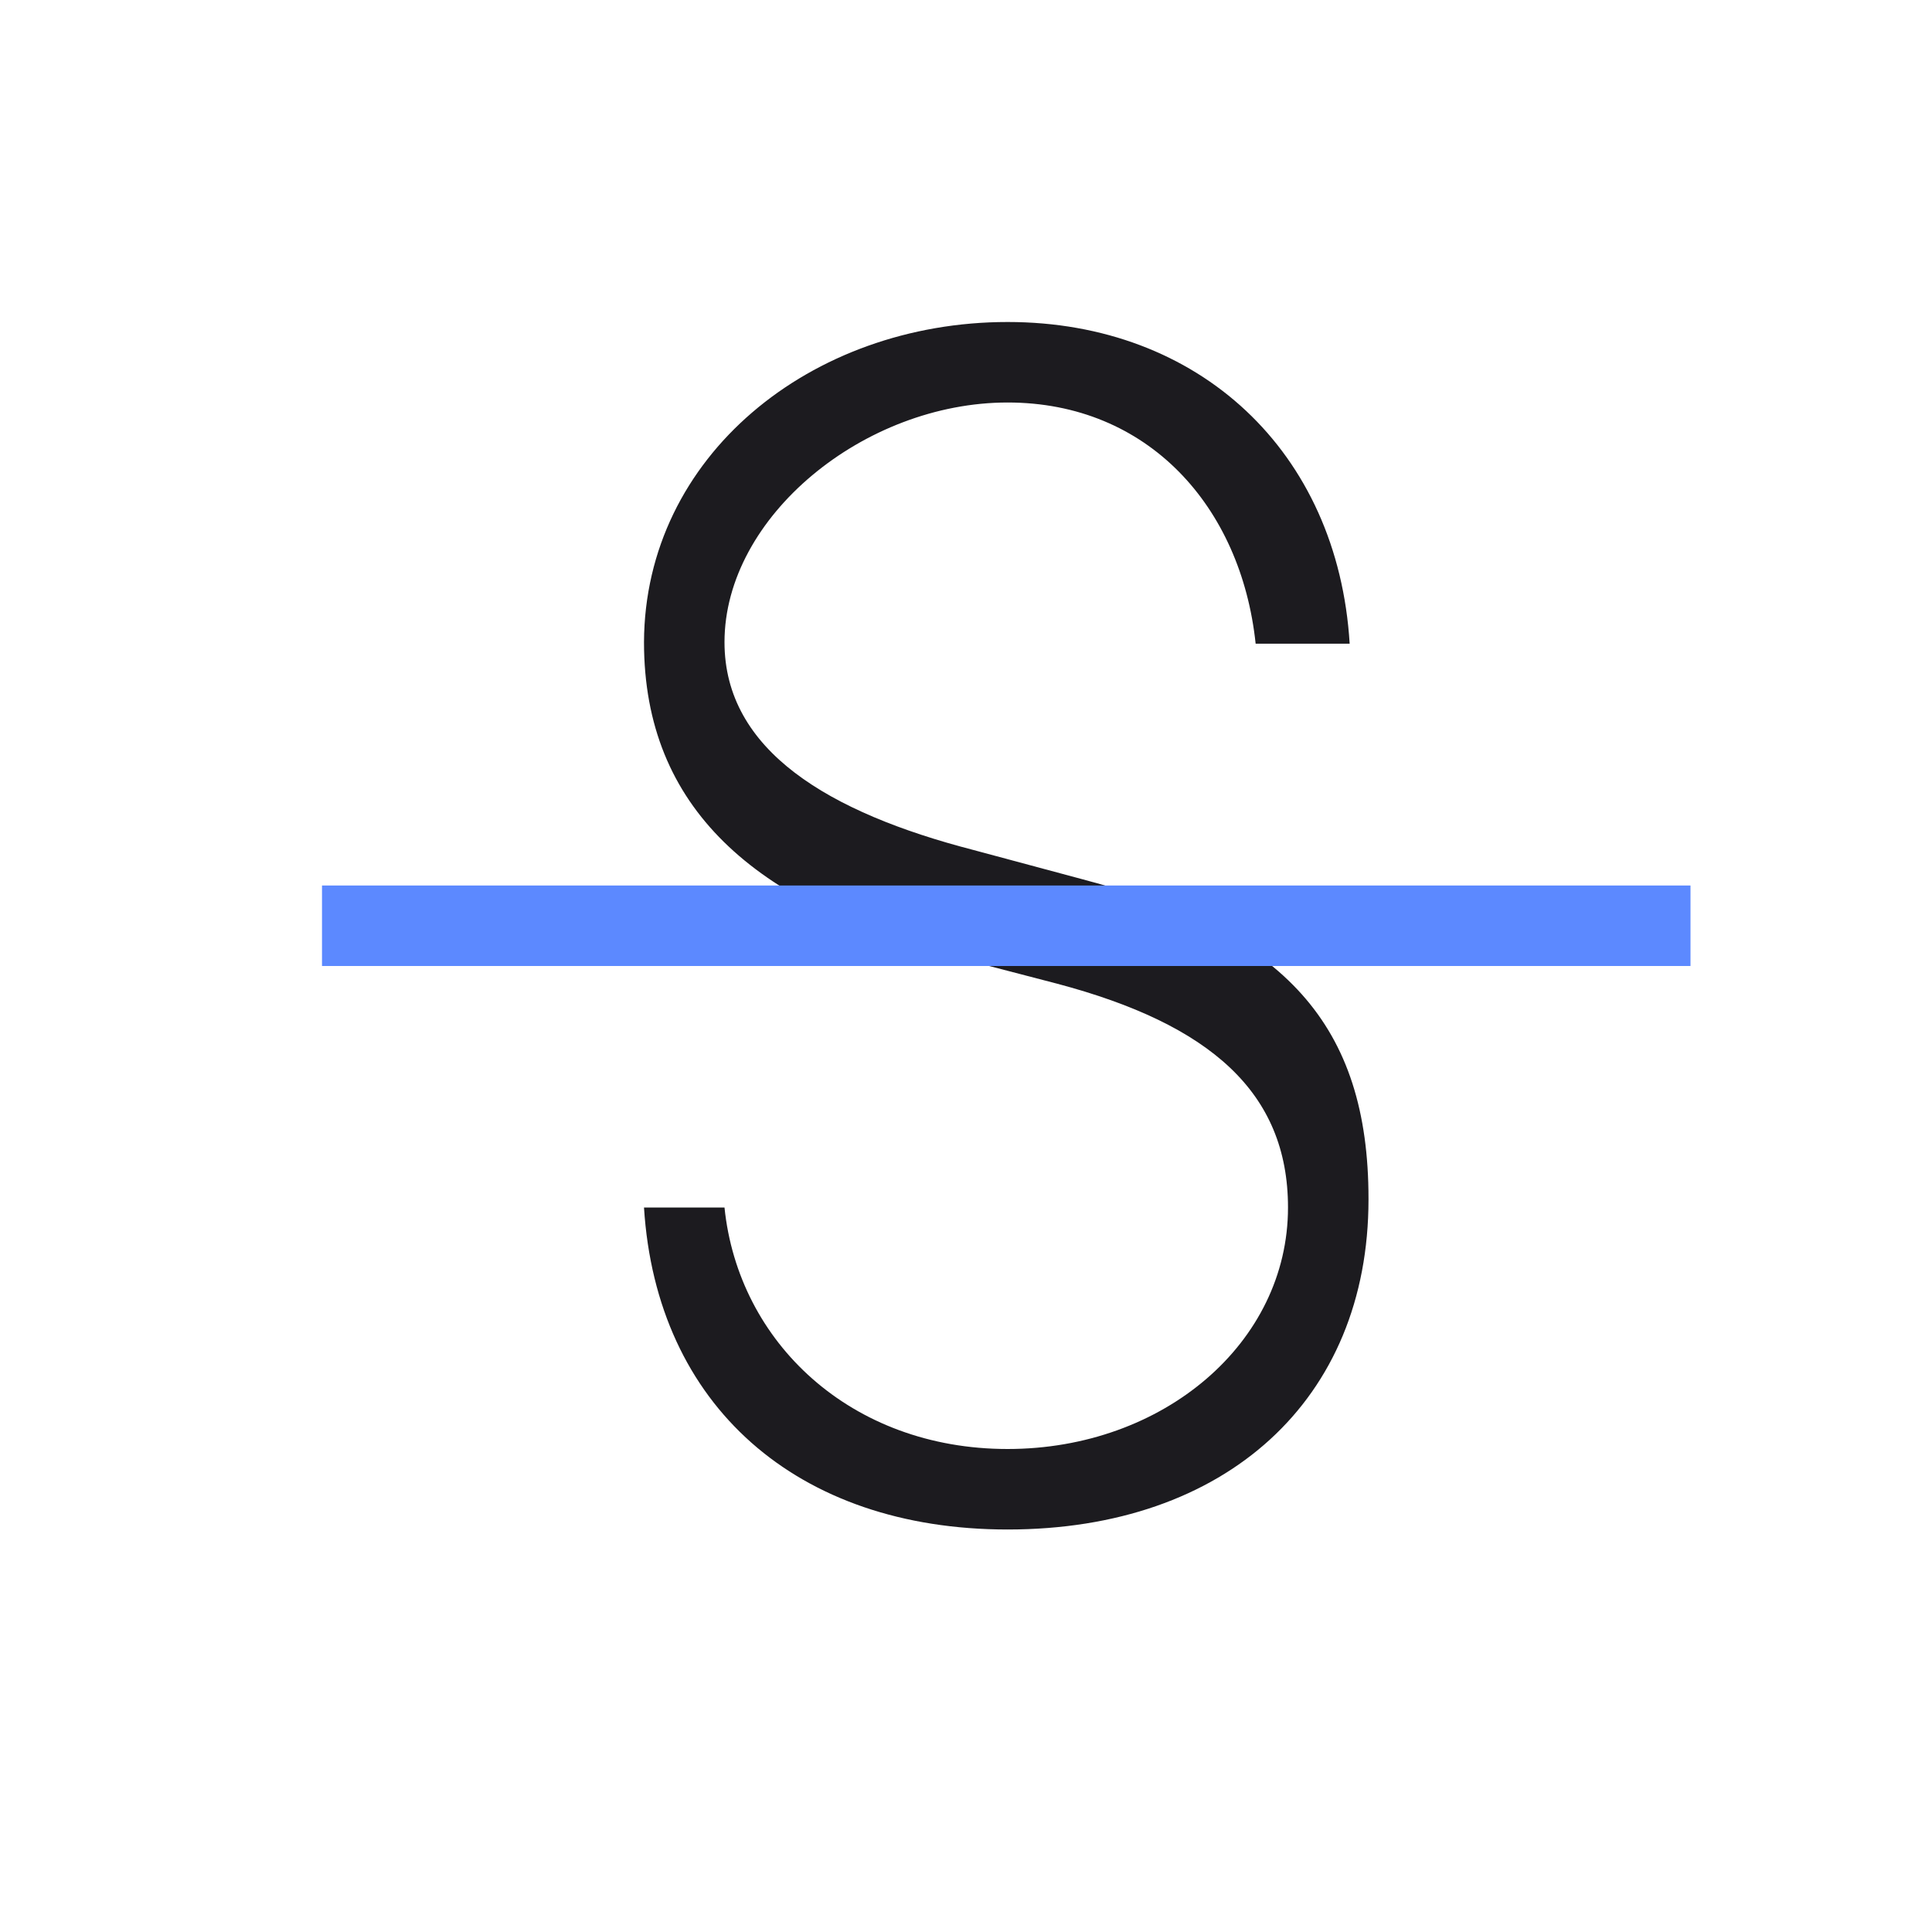 <svg width="24" height="24" viewBox="0 0 24 24" fill="none" xmlns="http://www.w3.org/2000/svg">
<mask id="mask0_365_2237" style="mask-type:alpha" maskUnits="userSpaceOnUse" x="0" y="0" width="24" height="24">
<rect width="24" height="24" fill="#D9D9D9"/>
</mask>
<g mask="url(#mask0_365_2237)">
<path d="M12.517 19C9.899 19 8.154 17.458 8 15H9C9.171 16.672 10.566 18 12.517 18C14.451 18 16 16.682 16 15C16 13.569 15.032 12.724 13.133 12.22L11.781 11.868C9.386 11.233 8 10.042 8 7.977C8.009 5.67 10.07 4 12.517 4C14.895 4 16.62 5.609 16.766 7.996H15.598C15.418 6.294 14.262 5 12.517 5C10.738 5 9 6.415 9 7.977C9 9.326 10.301 10.095 12.089 10.558L13.441 10.921C15.973 11.586 17 12.744 17 14.89V14.9C17 17.388 15.229 19 12.517 19Z" fill="#1C1B1F"/>
<path d="M4 11V12H21V11H4Z" fill="#5C89FF"/>
</g>
</svg>
